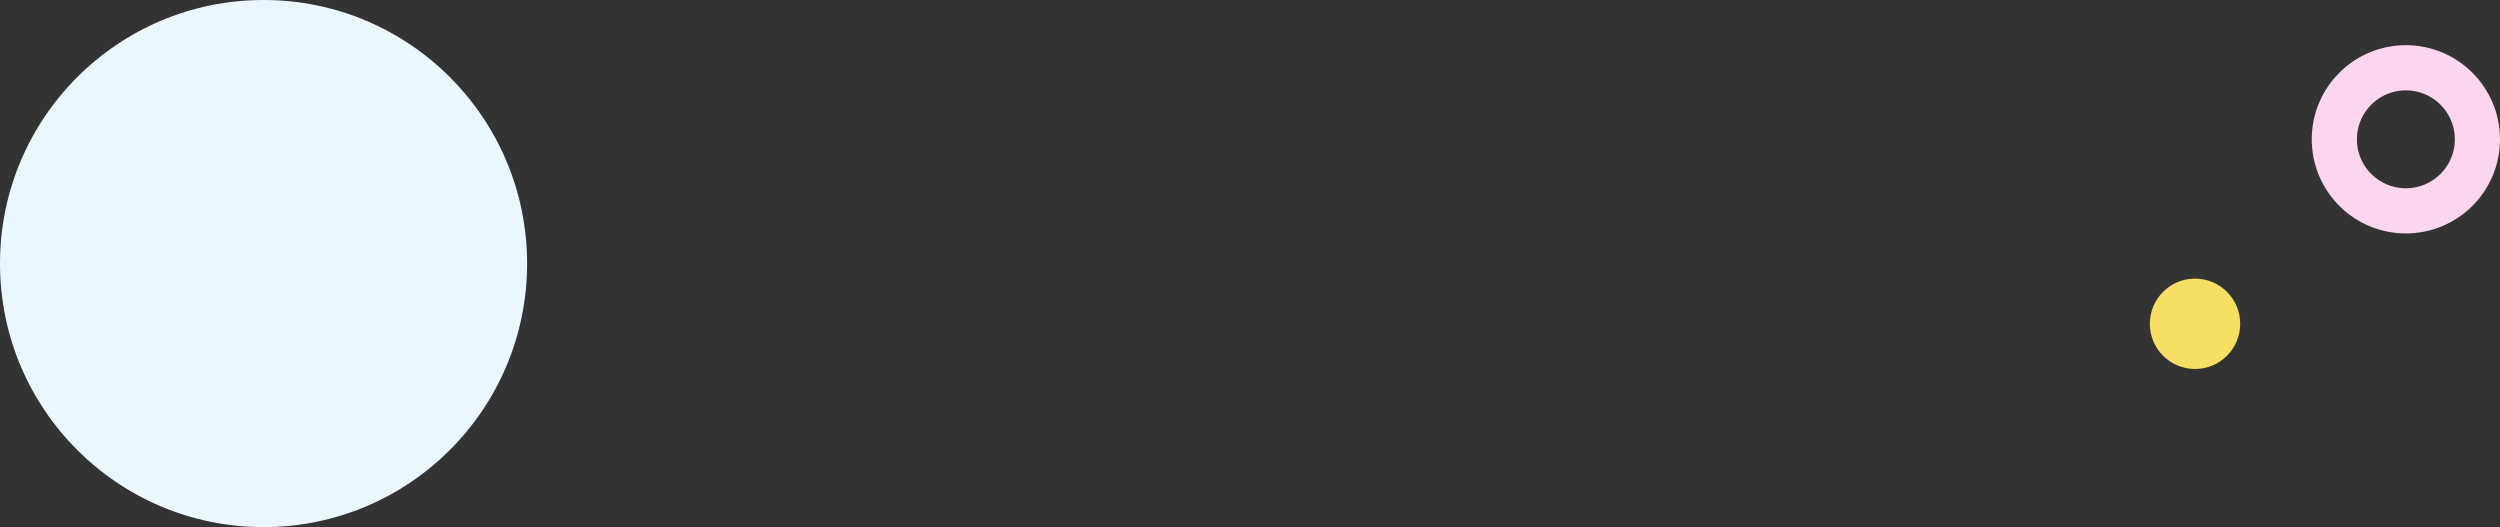 <svg xmlns="http://www.w3.org/2000/svg" width="664" height="140" viewBox="0 0 664 140">
    <rect x="0" y="0" width="664" height="140" fill="#333333" stroke="none"/>
    <g transform="translate(-56 -73)">
        <circle data-name="circle / blue" cx="70" cy="70" r="70" transform="translate(56 73)" style="fill:#eaf7ff"/>
        <circle data-name="circle / yellow" cx="12" cy="12" r="12" transform="translate(627 147)" style="fill:#f7df64"/>
        <g data-name="circle / pink" transform="translate(670 85)" style="stroke:#fbd6ee;stroke-width:12px;fill:none">
            <circle cx="25" cy="25" r="25" style="stroke:none"/>
            <circle cx="25" cy="25" r="19" style="fill:none"/>
        </g>
    </g>
</svg>
